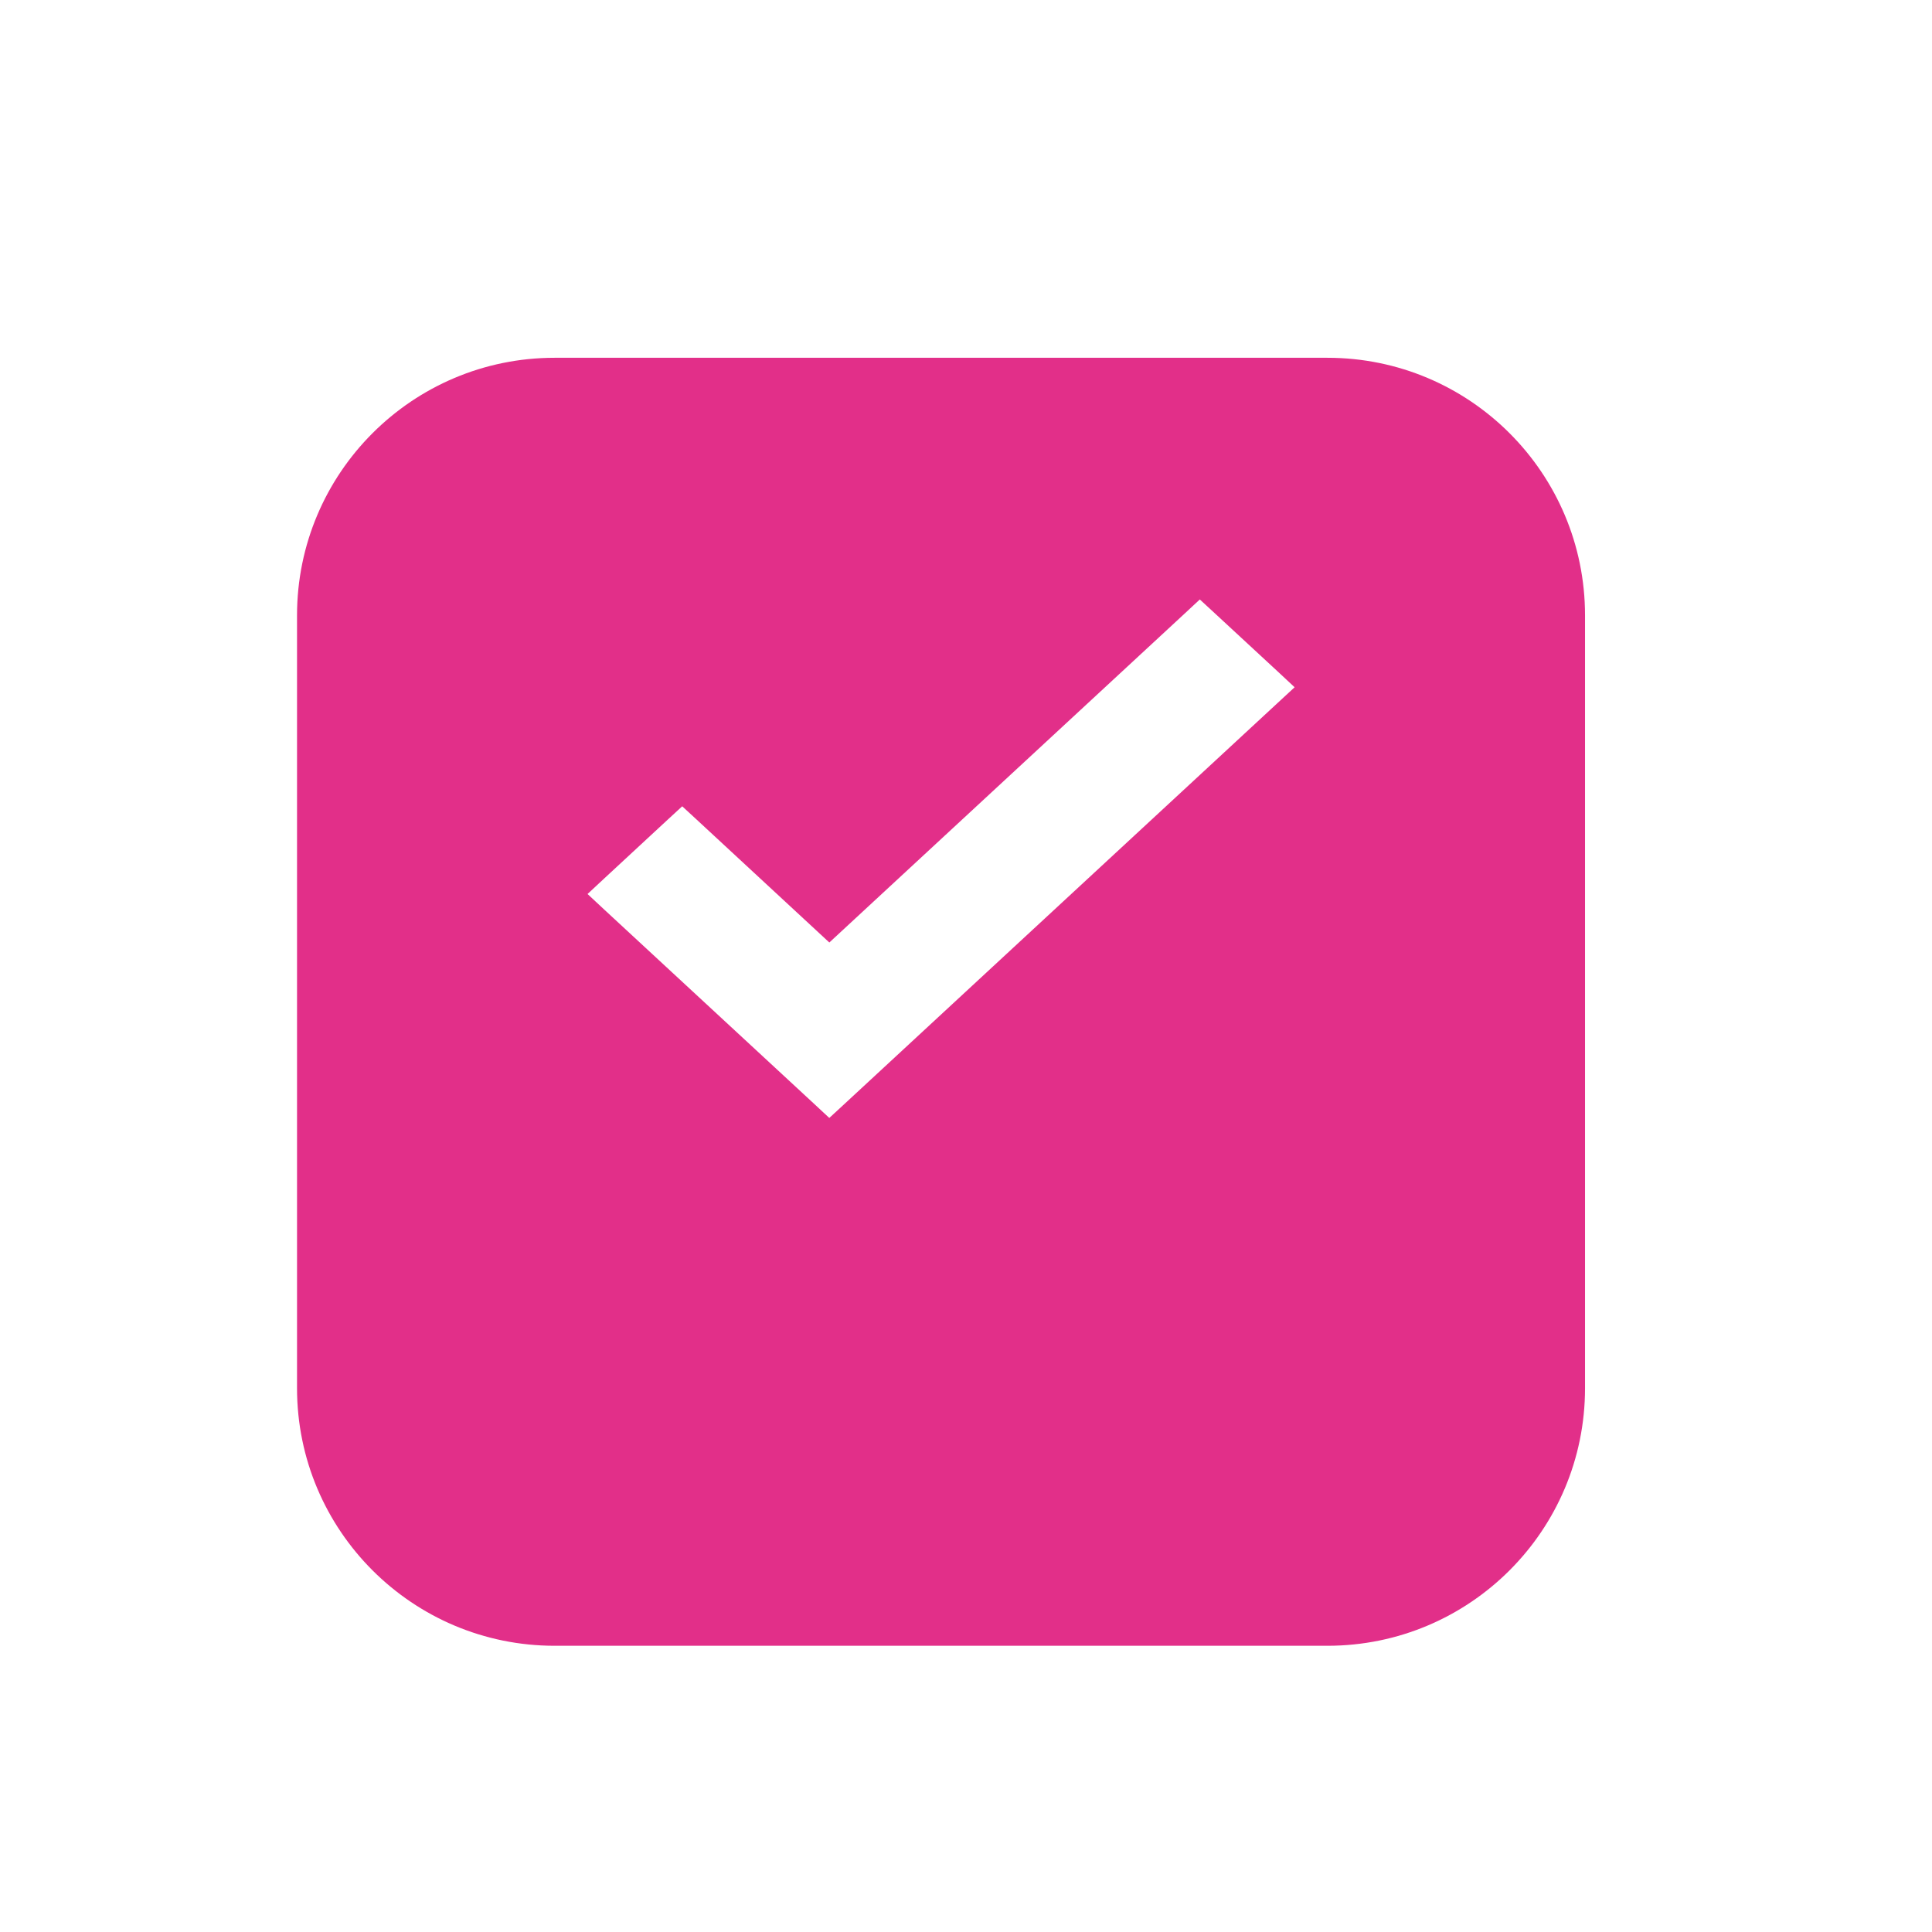 <svg xmlns="http://www.w3.org/2000/svg" width="18" height="18" viewBox="0 0 27 27" fill="none">
  <g filter="url(#filter0_d_725_11986)">
    <path d="M18.551 3H7.751C5.763 3 4.151 4.612 4.151 6.6V17.4C4.151 19.388 5.763 21 7.751 21H18.551C20.54 21 22.151 19.388 22.151 17.4V6.6C22.151 4.612 20.54 3 18.551 3Z" fill="#E22F89"/>
  </g>
  <path d="M9.636 11.566L9.534 11.472L9.432 11.566L8.549 12.384L8.431 12.494L8.549 12.604L11.489 15.325L11.59 15.419L11.692 15.325L17.753 9.714L17.872 9.604L17.753 9.493L16.87 8.676L16.768 8.582L16.667 8.676L11.59 13.376L9.636 11.566Z" fill="white" stroke="white" stroke-width="0.3"/>
  <defs>
    <filter id="filter0_d_725_11986" x="0.151" y="1" width="26" height="26" filterUnits="userSpaceOnUse" color-interpolation-filters="sRGB">
      <feFlood flood-opacity="0" result="BackgroundImageFix"/>
      <feColorMatrix in="SourceAlpha" type="matrix" values="0 0 0 0 0 0 0 0 0 0 0 0 0 0 0 0 0 0 127 0" result="hardAlpha"/>
      <feOffset dy="2"/>
      <feGaussianBlur stdDeviation="2"/>
      <feComposite in2="hardAlpha" operator="out"/>
      <feColorMatrix type="matrix" values="0 0 0 0 0.412 0 0 0 0 0.424 0 0 0 0 1 0 0 0 0.4 0"/>
      <feBlend mode="normal" in2="BackgroundImageFix" result="effect1_dropShadow_725_11986"/>
      <feBlend mode="normal" in="SourceGraphic" in2="effect1_dropShadow_725_11986" result="shape"/>
    </filter>
  </defs>
</svg>